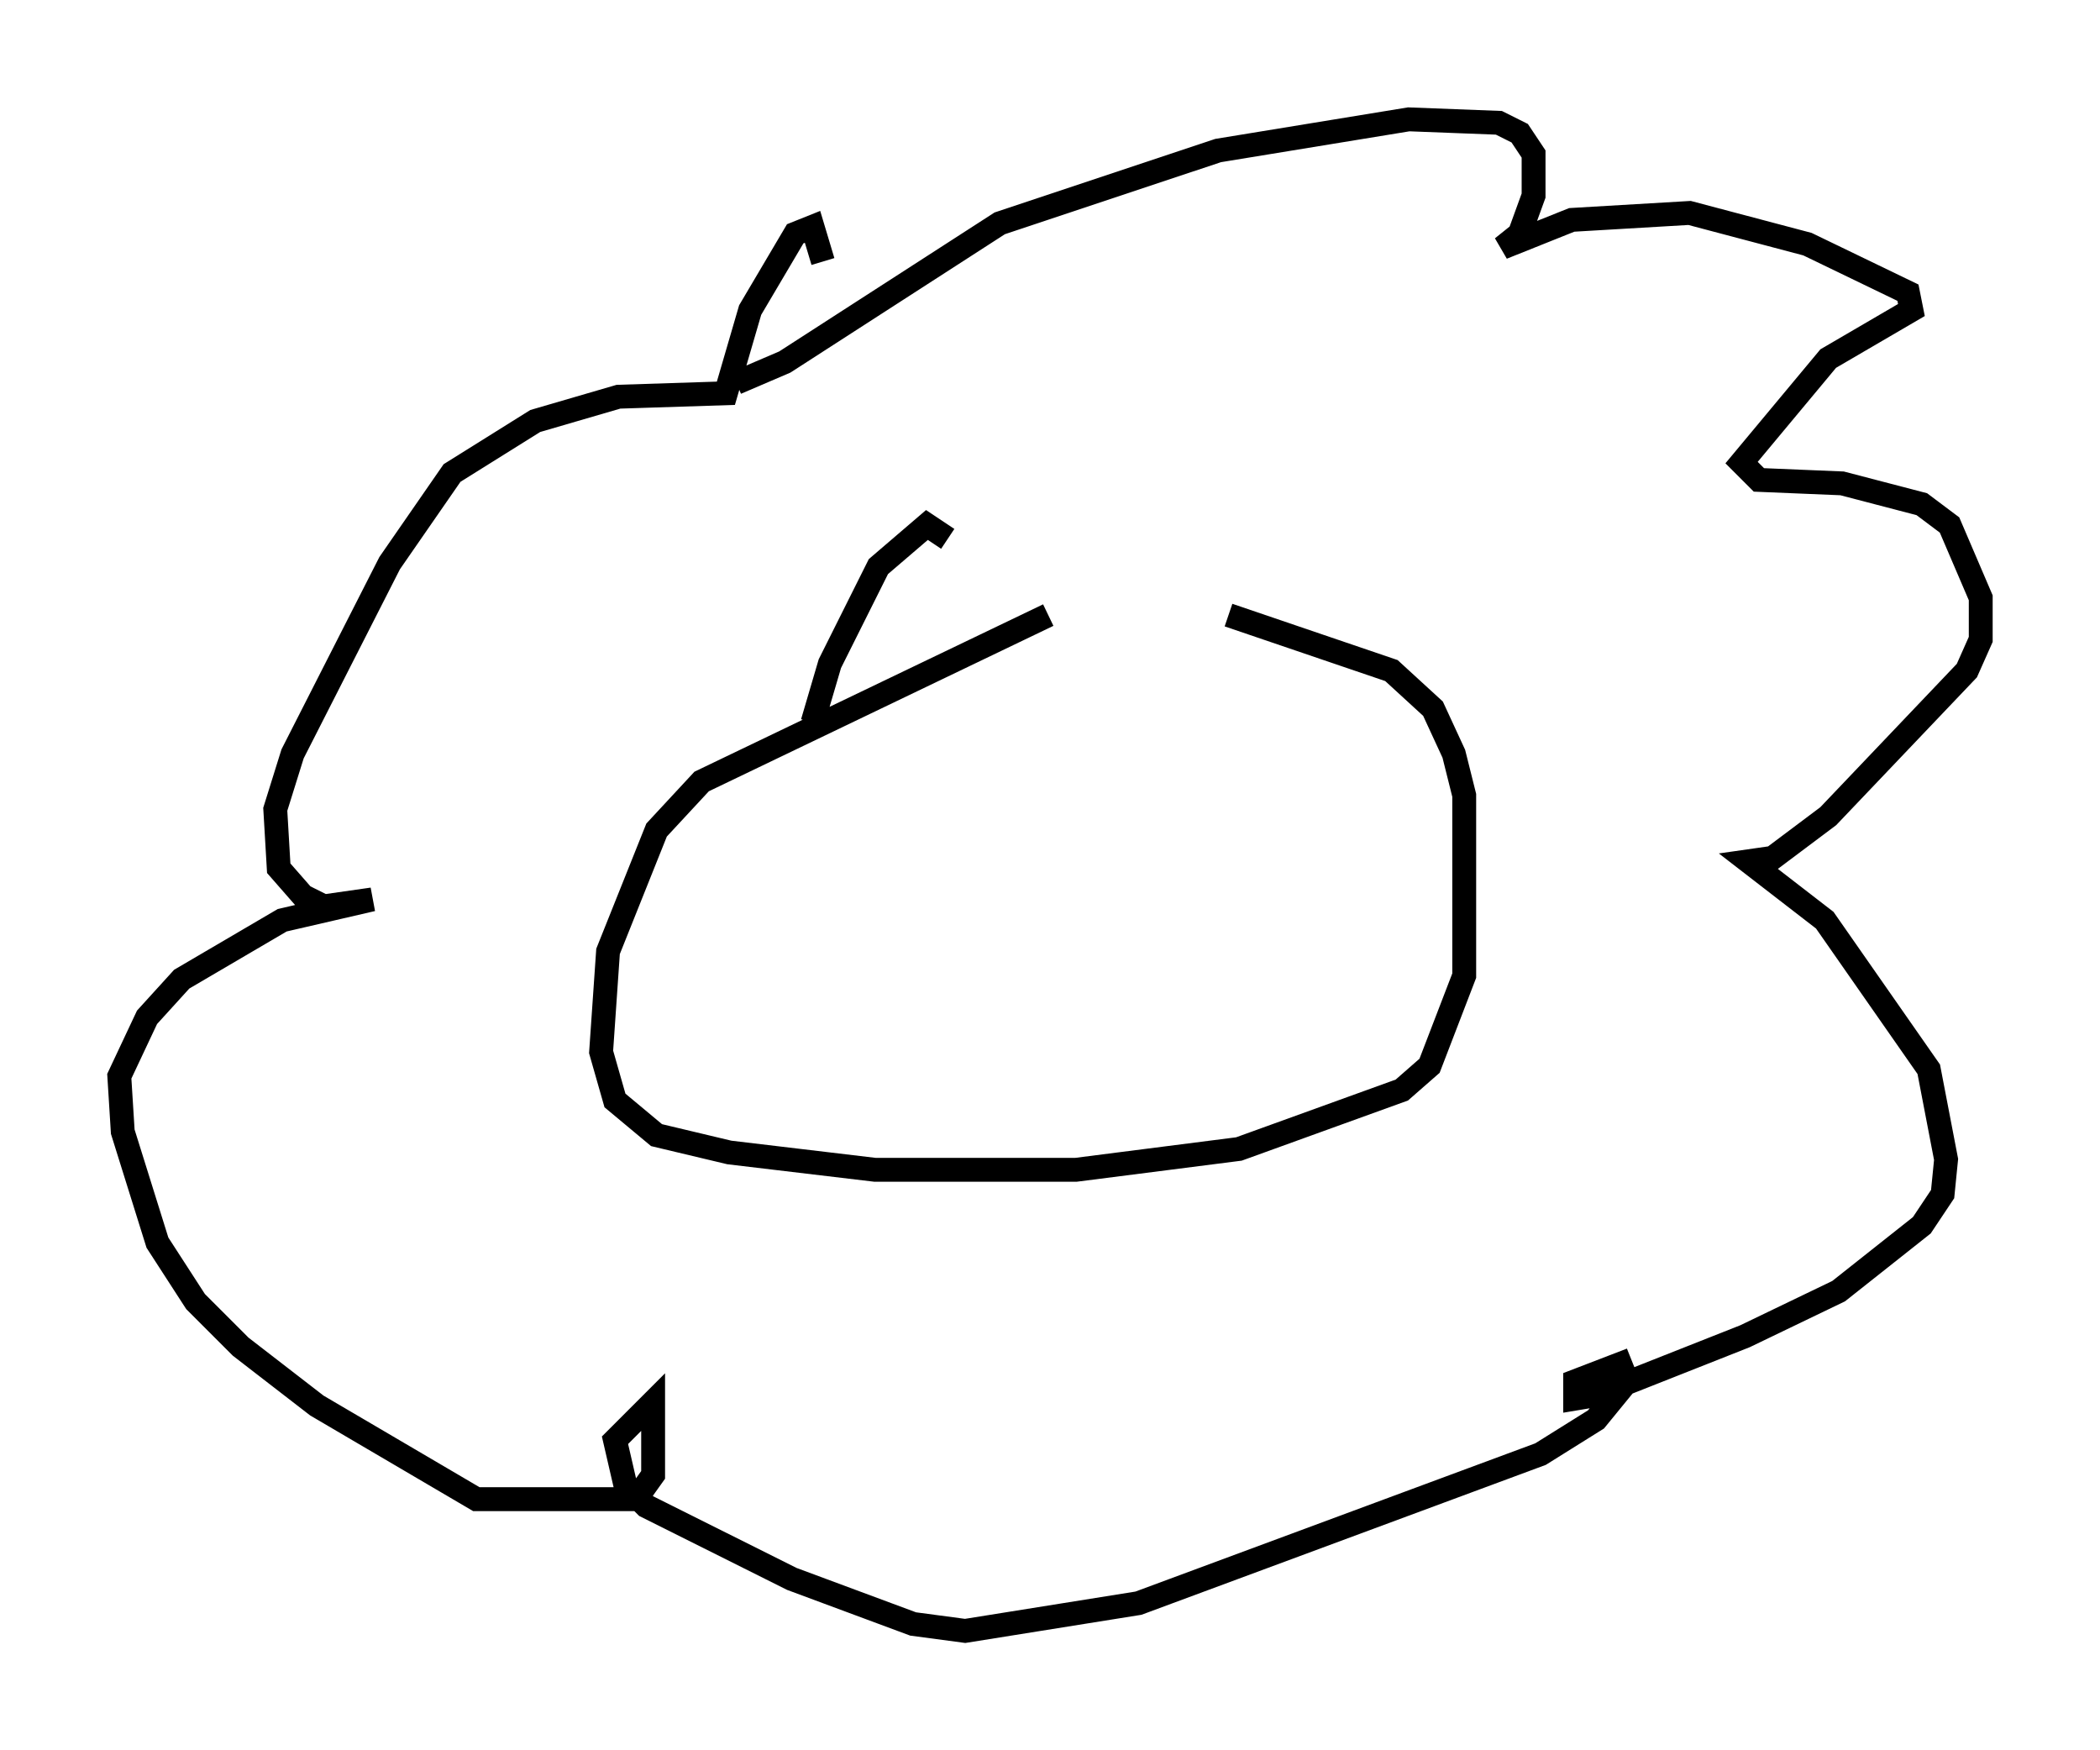 <?xml version="1.0" encoding="utf-8" ?>
<svg baseProfile="full" height="73.329" version="1.1" width="88" xmlns="http://www.w3.org/2000/svg" xmlns:ev="http://www.w3.org/2001/xml-events" xmlns:xlink="http://www.w3.org/1999/xlink"><defs /><rect fill="white" height="73.329" width="88" x="0" y="0" /><path d="M51.19, 25.335 m-7.263, 0.436 l-14.525, 6.972 -1.888, 2.034 l-2.034, 5.084 -0.291, 4.212 l0.581, 2.034 1.743, 1.453 l3.05, 0.726 6.101, 0.726 l8.425, 0.0 6.827, -0.872 l6.827, -2.469 1.162, -1.017 l1.453, -3.777 0.0, -7.553 l-0.436, -1.743 -0.872, -1.888 l-1.743, -1.598 -6.827, -2.324 m-20.626, -9.732 l2.034, -0.872 9.006, -5.81 l9.151, -3.05 7.989, -1.307 l3.777, 0.145 0.872, 0.436 l0.581, 0.872 0.0, 1.743 l-0.581, 1.598 -0.726, 0.581 l2.905, -1.162 4.939, -0.291 l4.939, 1.307 4.212, 2.034 l0.145, 0.726 -3.486, 2.034 l-3.631, 4.358 0.726, 0.726 l3.486, 0.145 3.341, 0.872 l1.162, 0.872 1.307, 3.05 l0.0, 1.743 -0.581, 1.307 l-5.81, 6.101 -2.324, 1.743 l-1.017, 0.145 3.196, 2.469 l4.358, 6.246 0.726, 3.777 l-0.145, 1.453 -0.872, 1.307 l-3.486, 2.76 -3.922, 1.888 l-6.246, 2.469 -0.872, 0.145 l0.0, -0.726 1.888, -0.726 l0.291, 0.726 -1.307, 1.598 l-2.324, 1.453 -16.849, 6.246 l-7.263, 1.162 -2.179, -0.291 l-5.084, -1.888 -6.101, -3.05 l-0.872, -0.872 -0.436, -1.888 l1.598, -1.598 0.0, 3.05 l-0.726, 1.017 -6.682, 0.0 l-6.682, -3.922 -3.196, -2.469 l-1.888, -1.888 -1.598, -2.469 l-1.453, -4.648 -0.145, -2.324 l1.162, -2.469 1.453, -1.598 l4.212, -2.469 3.777, -0.872 l-2.034, 0.291 -0.872, -0.436 l-1.017, -1.162 -0.145, -2.469 l0.726, -2.324 4.067, -7.989 l2.615, -3.777 3.486, -2.179 l3.486, -1.017 4.503, -0.145 l1.017, -3.486 1.888, -3.196 l0.726, -0.291 0.436, 1.453 m-0.436, 19.318 l0.726, -2.469 2.034, -4.067 l2.034, -1.743 0.872, 0.581 " fill="none" stroke="black" stroke-width="1" /></svg>